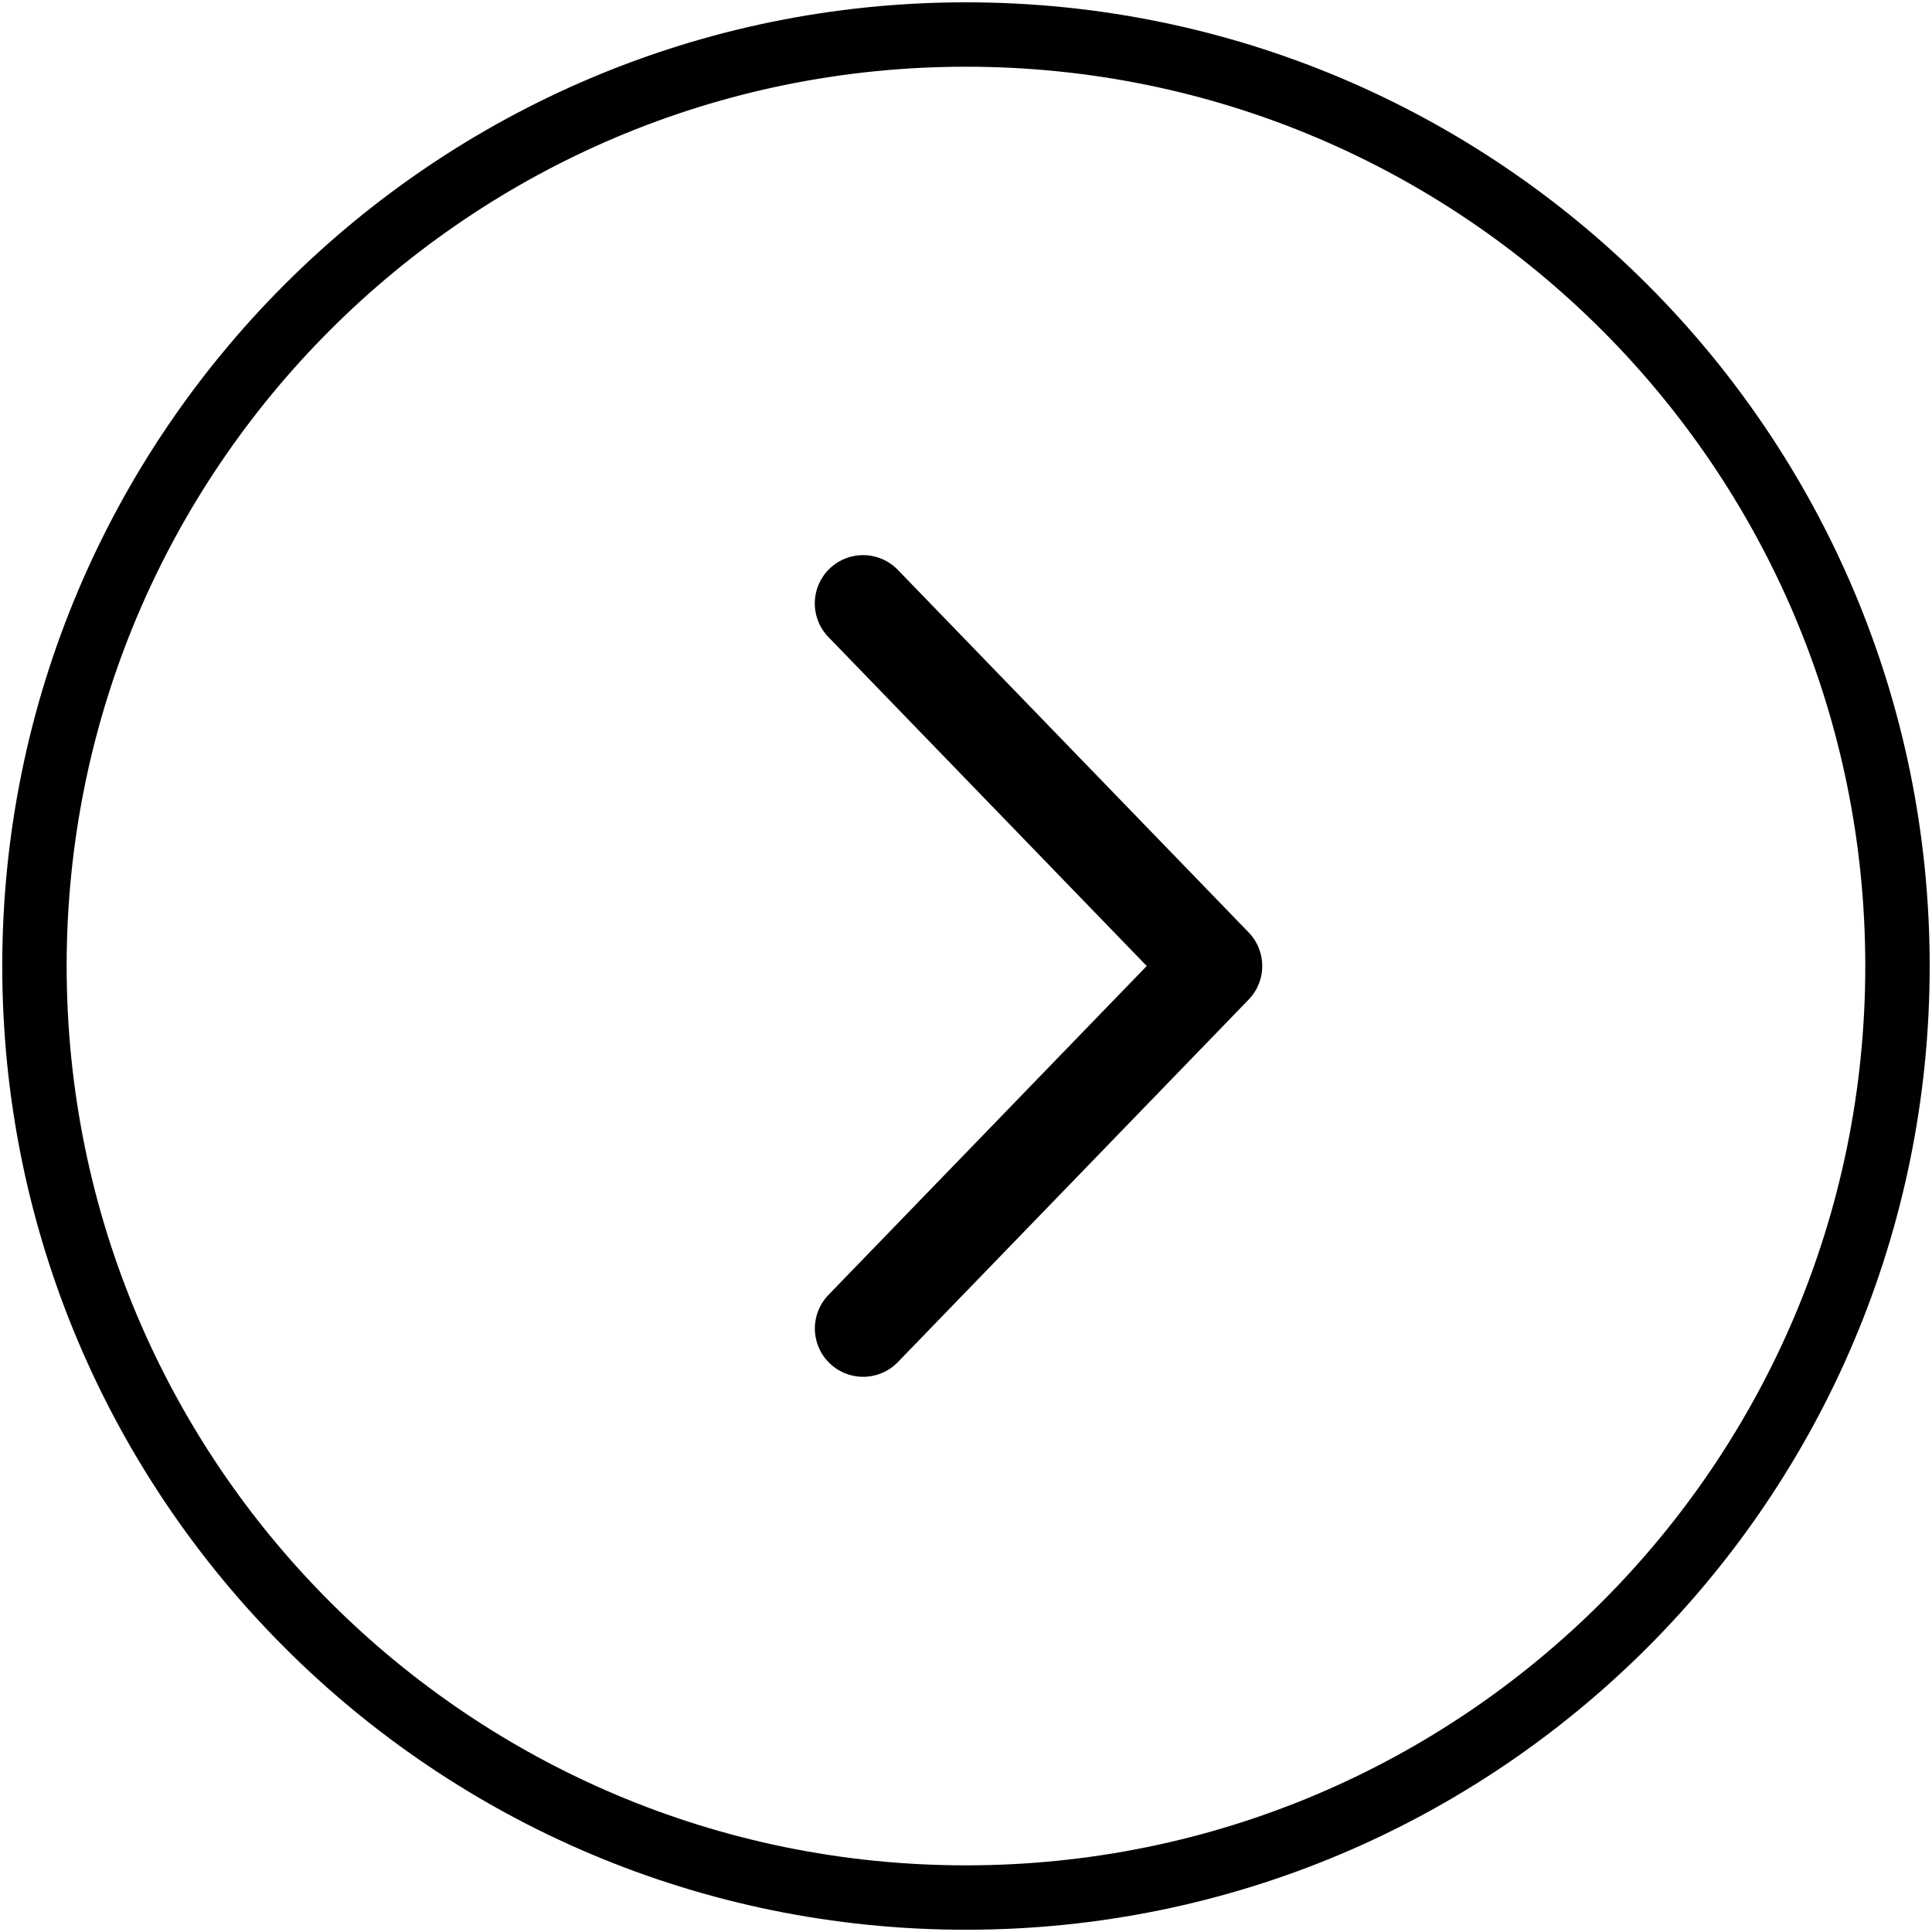 <svg width="30" height="30" viewBox="0 0 30 30" fill="none" xmlns="http://www.w3.org/2000/svg">
    <g clip-path="url(#izcwkr6p6a)" stroke="#000">
        <path d="M29.464 15c0-7.988-6.476-14.464-14.465-14.464C7.011.536.535 7.012.535 15.001c0 7.988 6.476 14.464 14.464 14.464 7.989 0 14.465-6.476 14.465-14.464z"/>
        <path d="M13.402 9.37 18.85 15l-5.447 5.629" stroke-width="1.5" stroke-linecap="round" stroke-linejoin="round"/>
    </g>
    <defs>
        <clipPath id="izcwkr6p6a">
            <path fill="#fff" transform="rotate(-180 15 15)" d="M0 0h30v30H0z"/>
        </clipPath>
    </defs>
</svg>
